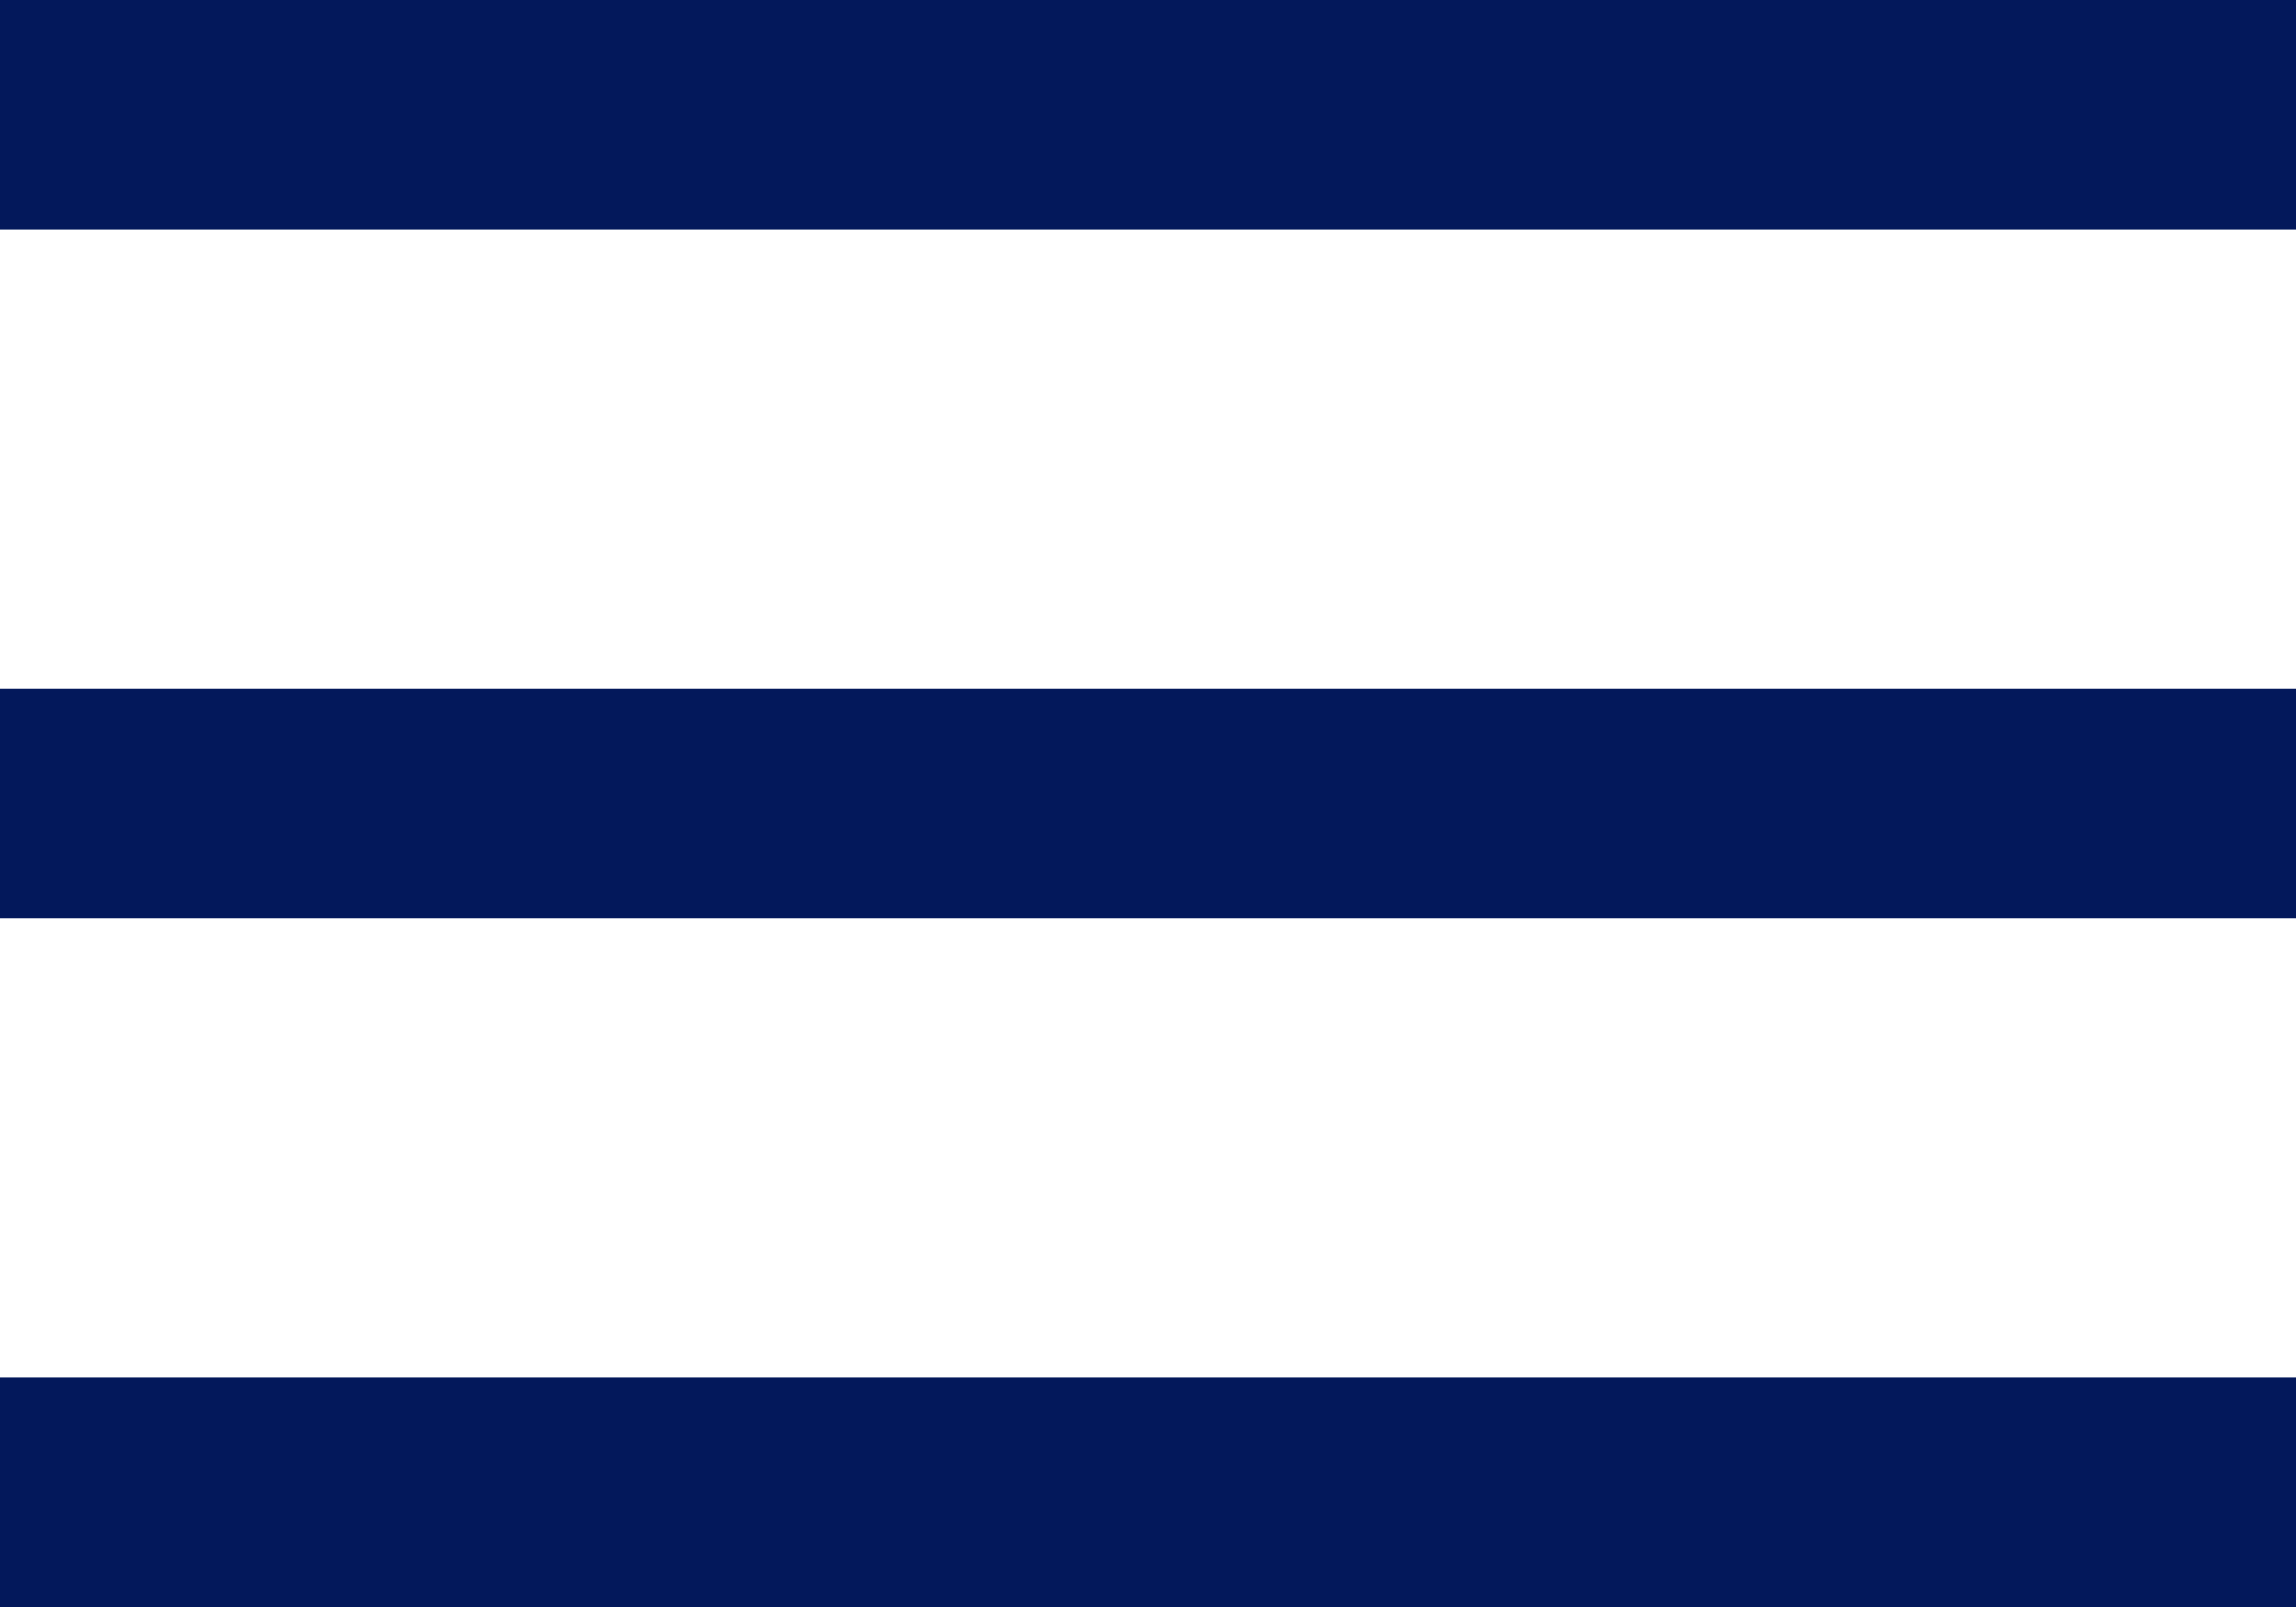 <svg width="40" height="28" viewBox="0 0 40 28" fill="none" xmlns="http://www.w3.org/2000/svg">
<path d="M0 0H40V4H0V0Z" fill="#03185B"/>
<path d="M0 12H40V16H0V12Z" fill="#03185B"/>
<path d="M0 24H40V28H0V24Z" fill="#03185B"/>
</svg>

